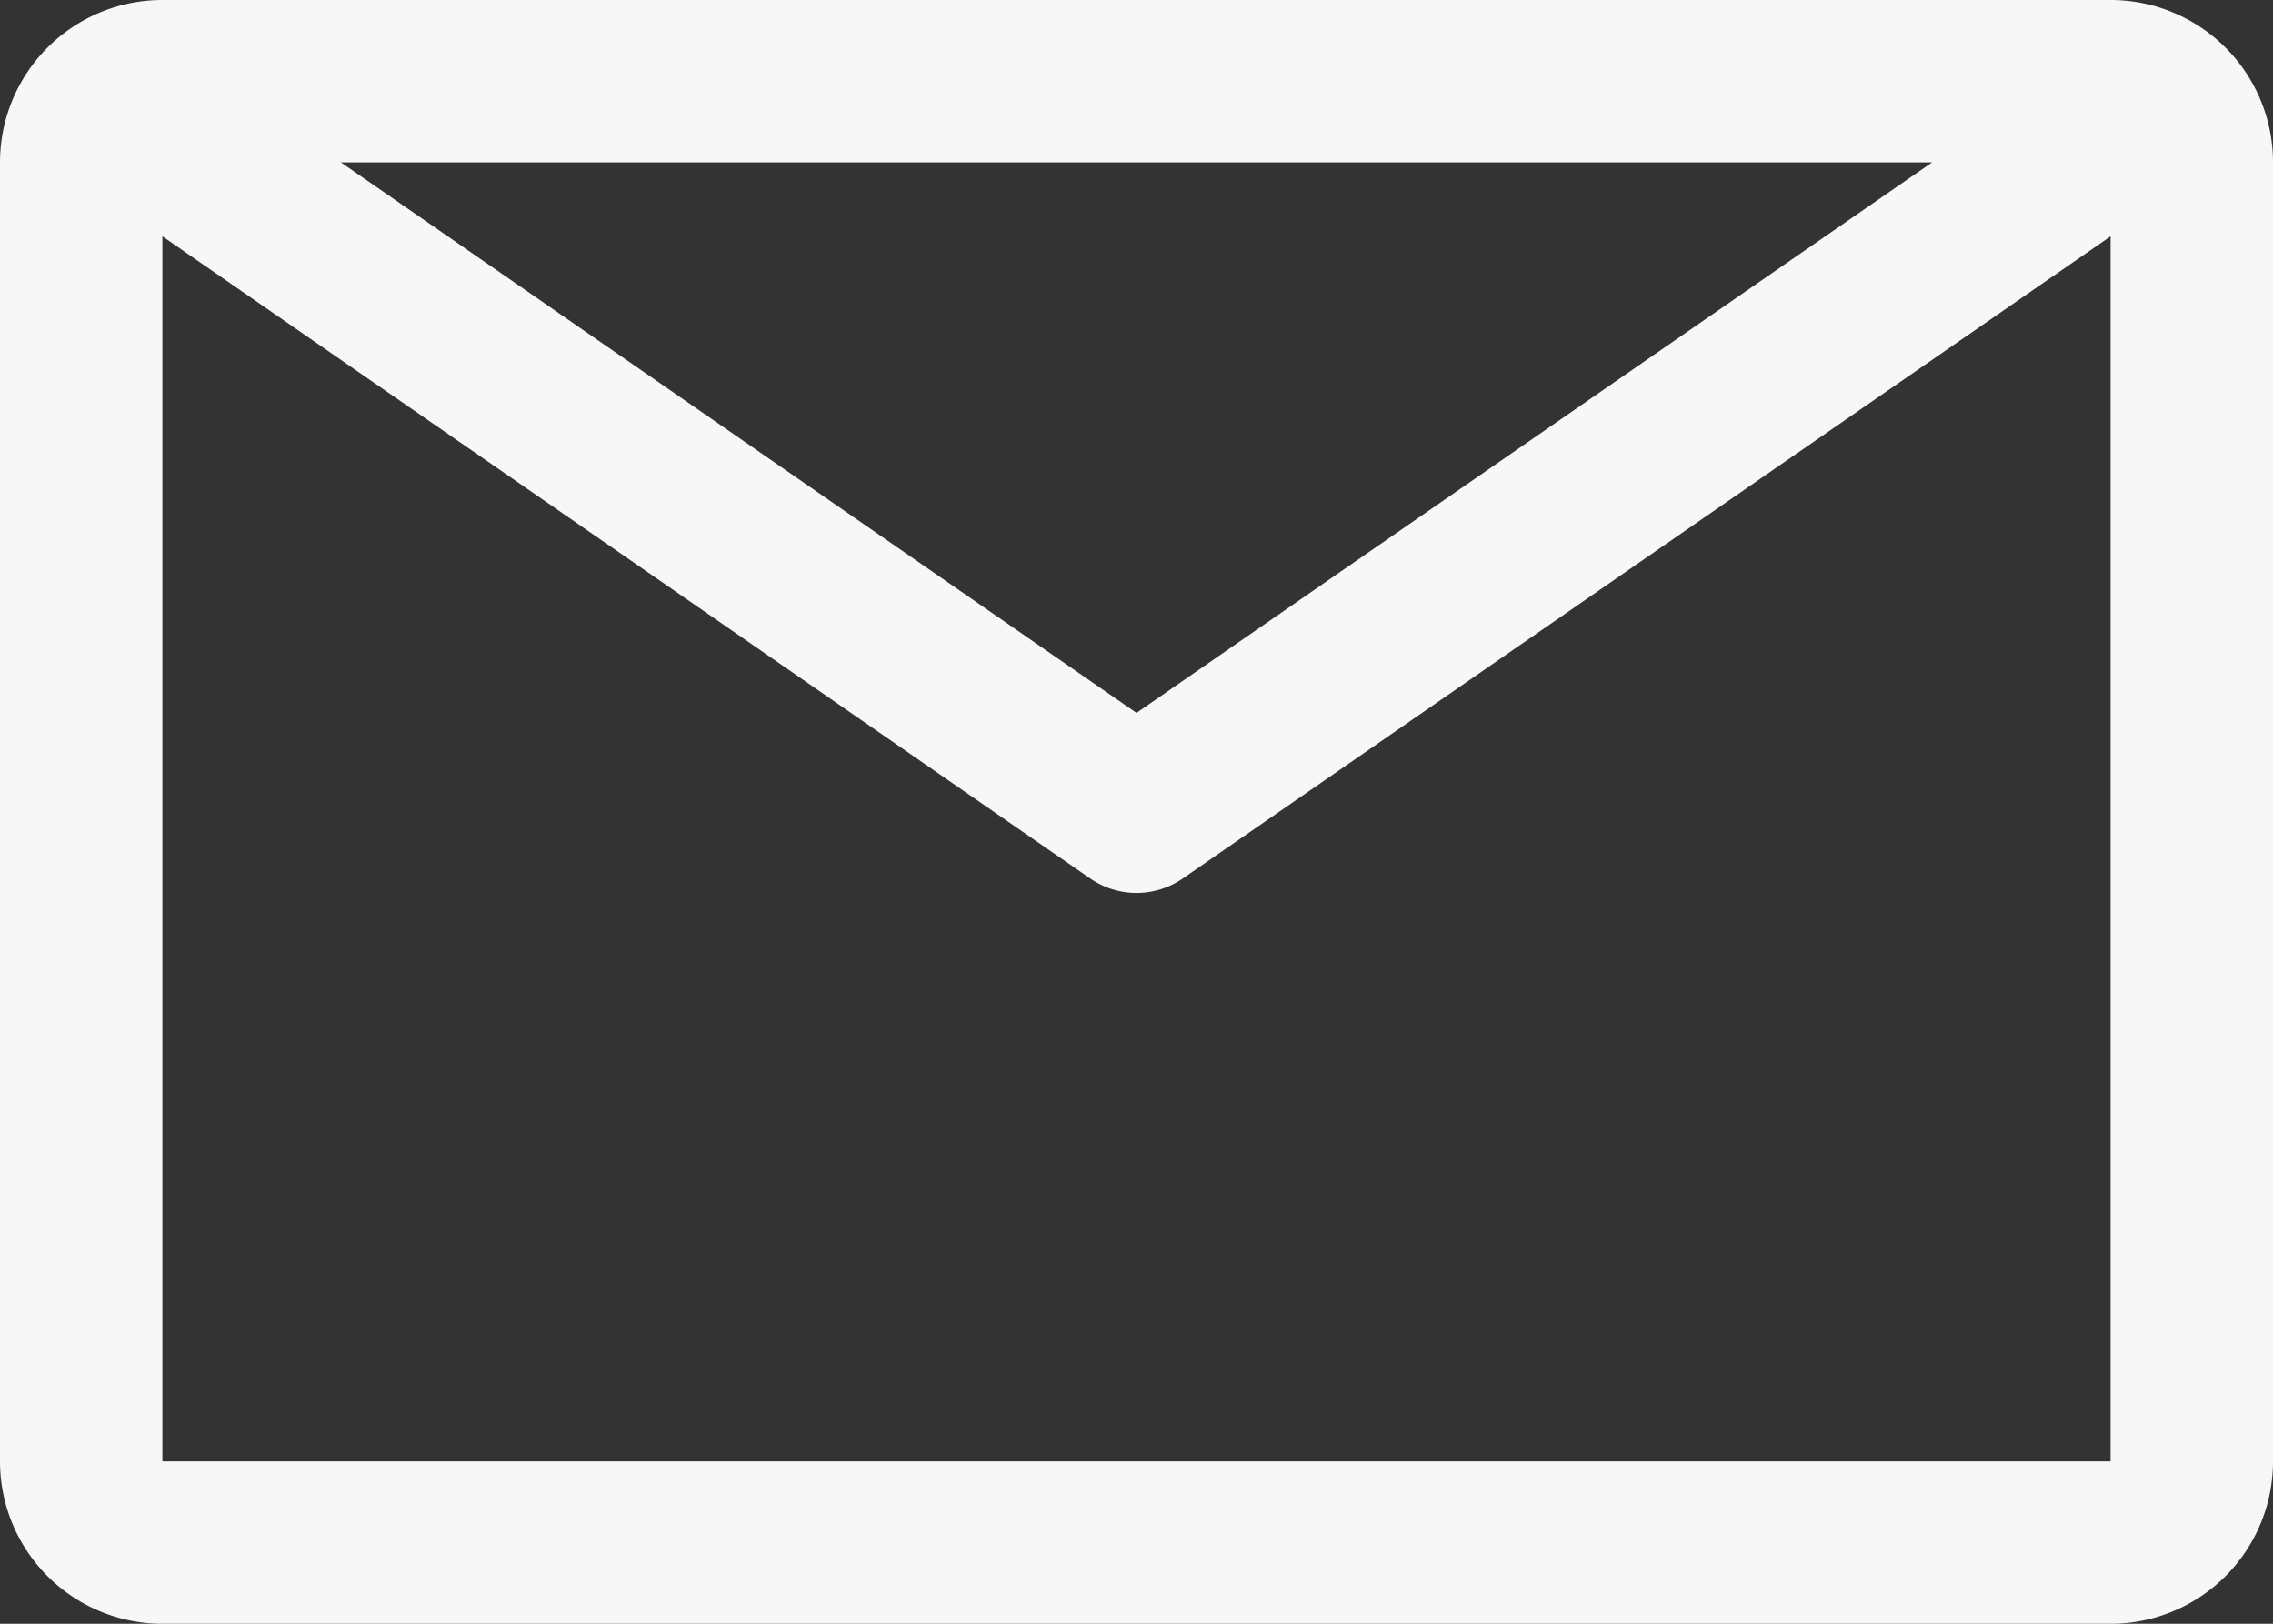 <svg xmlns="http://www.w3.org/2000/svg" width="20" height="14.286" viewBox="0 0 20 14.286">
  <rect x="0" y="0" width="20" height="14.286" fill="#333333" stroke="none"/>
  <path id="Caminho_3" data-name="Caminho 3" d="M20.571,6H3.429A1.429,1.429,0,0,0,2,7.429V18.857a1.429,1.429,0,0,0,1.429,1.429H20.571A1.429,1.429,0,0,0,22,18.857V7.429A1.429,1.429,0,0,0,20.571,6ZM19,7.429l-7,4.843L5,7.429ZM3.429,18.857V8.079l8.164,5.65a.714.714,0,0,0,.814,0l8.164-5.65V18.857Z" transform="translate(-2 -6)" fill="#f7f7f7"/>
</svg>
